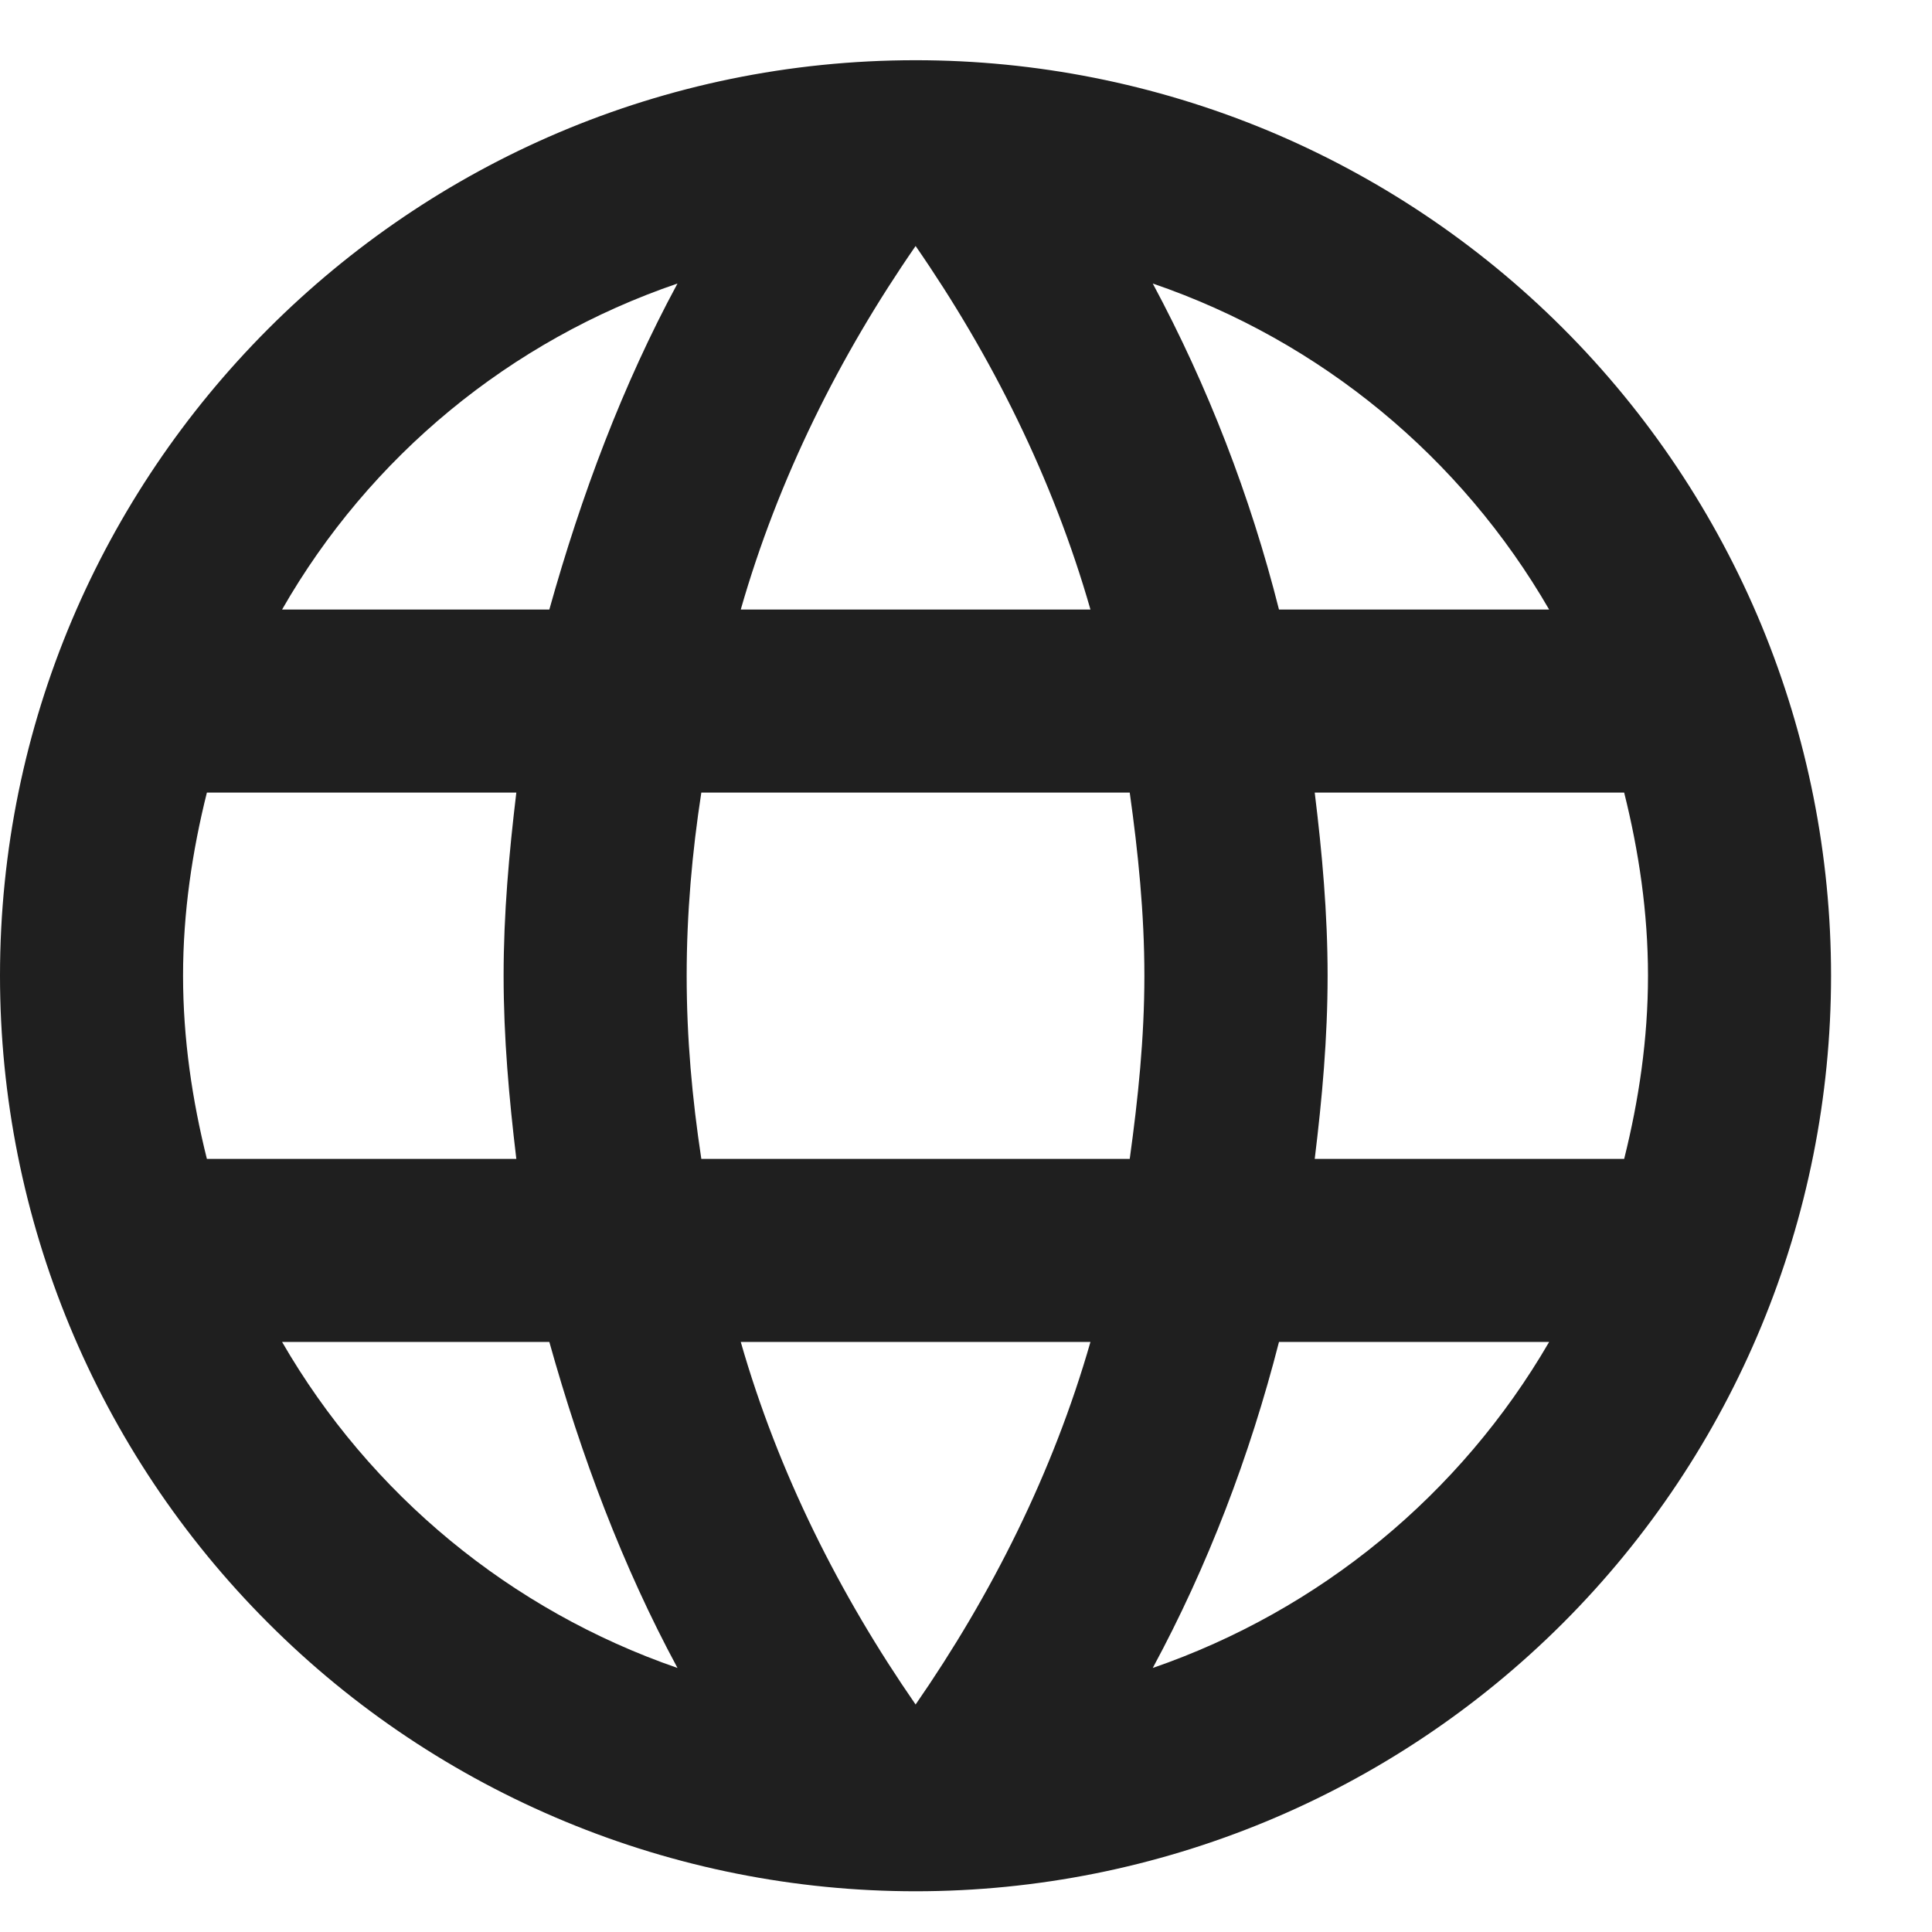 <svg width="12" height="12" viewBox="0 0 12 12" fill="none" xmlns="http://www.w3.org/2000/svg">
<g clip-path="url(#clip0_3_2877)">
<path d="M8.166 7.198C8.212 6.822 8.246 6.447 8.246 6.06C8.246 5.674 8.212 5.298 8.166 4.923H10.088C10.179 5.287 10.236 5.668 10.236 6.06C10.236 6.453 10.179 6.834 10.088 7.198H8.166ZM7.16 10.36C7.501 9.728 7.762 9.046 7.944 8.335H9.622C9.071 9.284 8.197 10.002 7.16 10.36ZM7.017 7.198H4.356C4.299 6.822 4.265 6.447 4.265 6.06C4.265 5.674 4.299 5.293 4.356 4.923H7.017C7.069 5.293 7.108 5.674 7.108 6.06C7.108 6.447 7.069 6.822 7.017 7.198ZM5.687 10.587C5.215 9.905 4.834 9.148 4.601 8.335H6.773C6.54 9.148 6.159 9.905 5.687 10.587ZM3.412 3.786H1.752C2.297 2.834 3.17 2.115 4.208 1.761C3.867 2.392 3.611 3.075 3.412 3.786ZM1.752 8.335H3.412C3.611 9.046 3.867 9.728 4.208 10.36C3.172 10.002 2.3 9.283 1.752 8.335ZM1.285 7.198C1.194 6.834 1.137 6.453 1.137 6.06C1.137 5.668 1.194 5.287 1.285 4.923H3.207C3.162 5.298 3.128 5.674 3.128 6.06C3.128 6.447 3.162 6.822 3.207 7.198H1.285ZM5.687 1.528C6.159 2.21 6.54 2.972 6.773 3.786H4.601C4.834 2.972 5.215 2.21 5.687 1.528ZM9.622 3.786H7.944C7.766 3.081 7.503 2.401 7.16 1.761C8.206 2.119 9.076 2.842 9.622 3.786ZM5.687 0.374C2.542 0.374 0 2.933 0 6.06C0 7.569 0.599 9.015 1.666 10.081C2.194 10.61 2.821 11.028 3.511 11.314C4.2 11.6 4.94 11.747 5.687 11.747C7.195 11.747 8.641 11.148 9.708 10.081C10.774 9.015 11.373 7.569 11.373 6.06C11.373 5.313 11.226 4.574 10.941 3.884C10.655 3.194 10.236 2.567 9.708 2.039C9.18 1.511 8.553 1.092 7.863 0.806C7.173 0.521 6.434 0.374 5.687 0.374Z" fill="#1F1F1F"/>
</g>
<defs>
<clipPath id="clip0_3_2877">
<rect width="11.373" height="11.373" fill="white" transform="translate(0 0.374)"/>
</clipPath>
</defs>
</svg>
